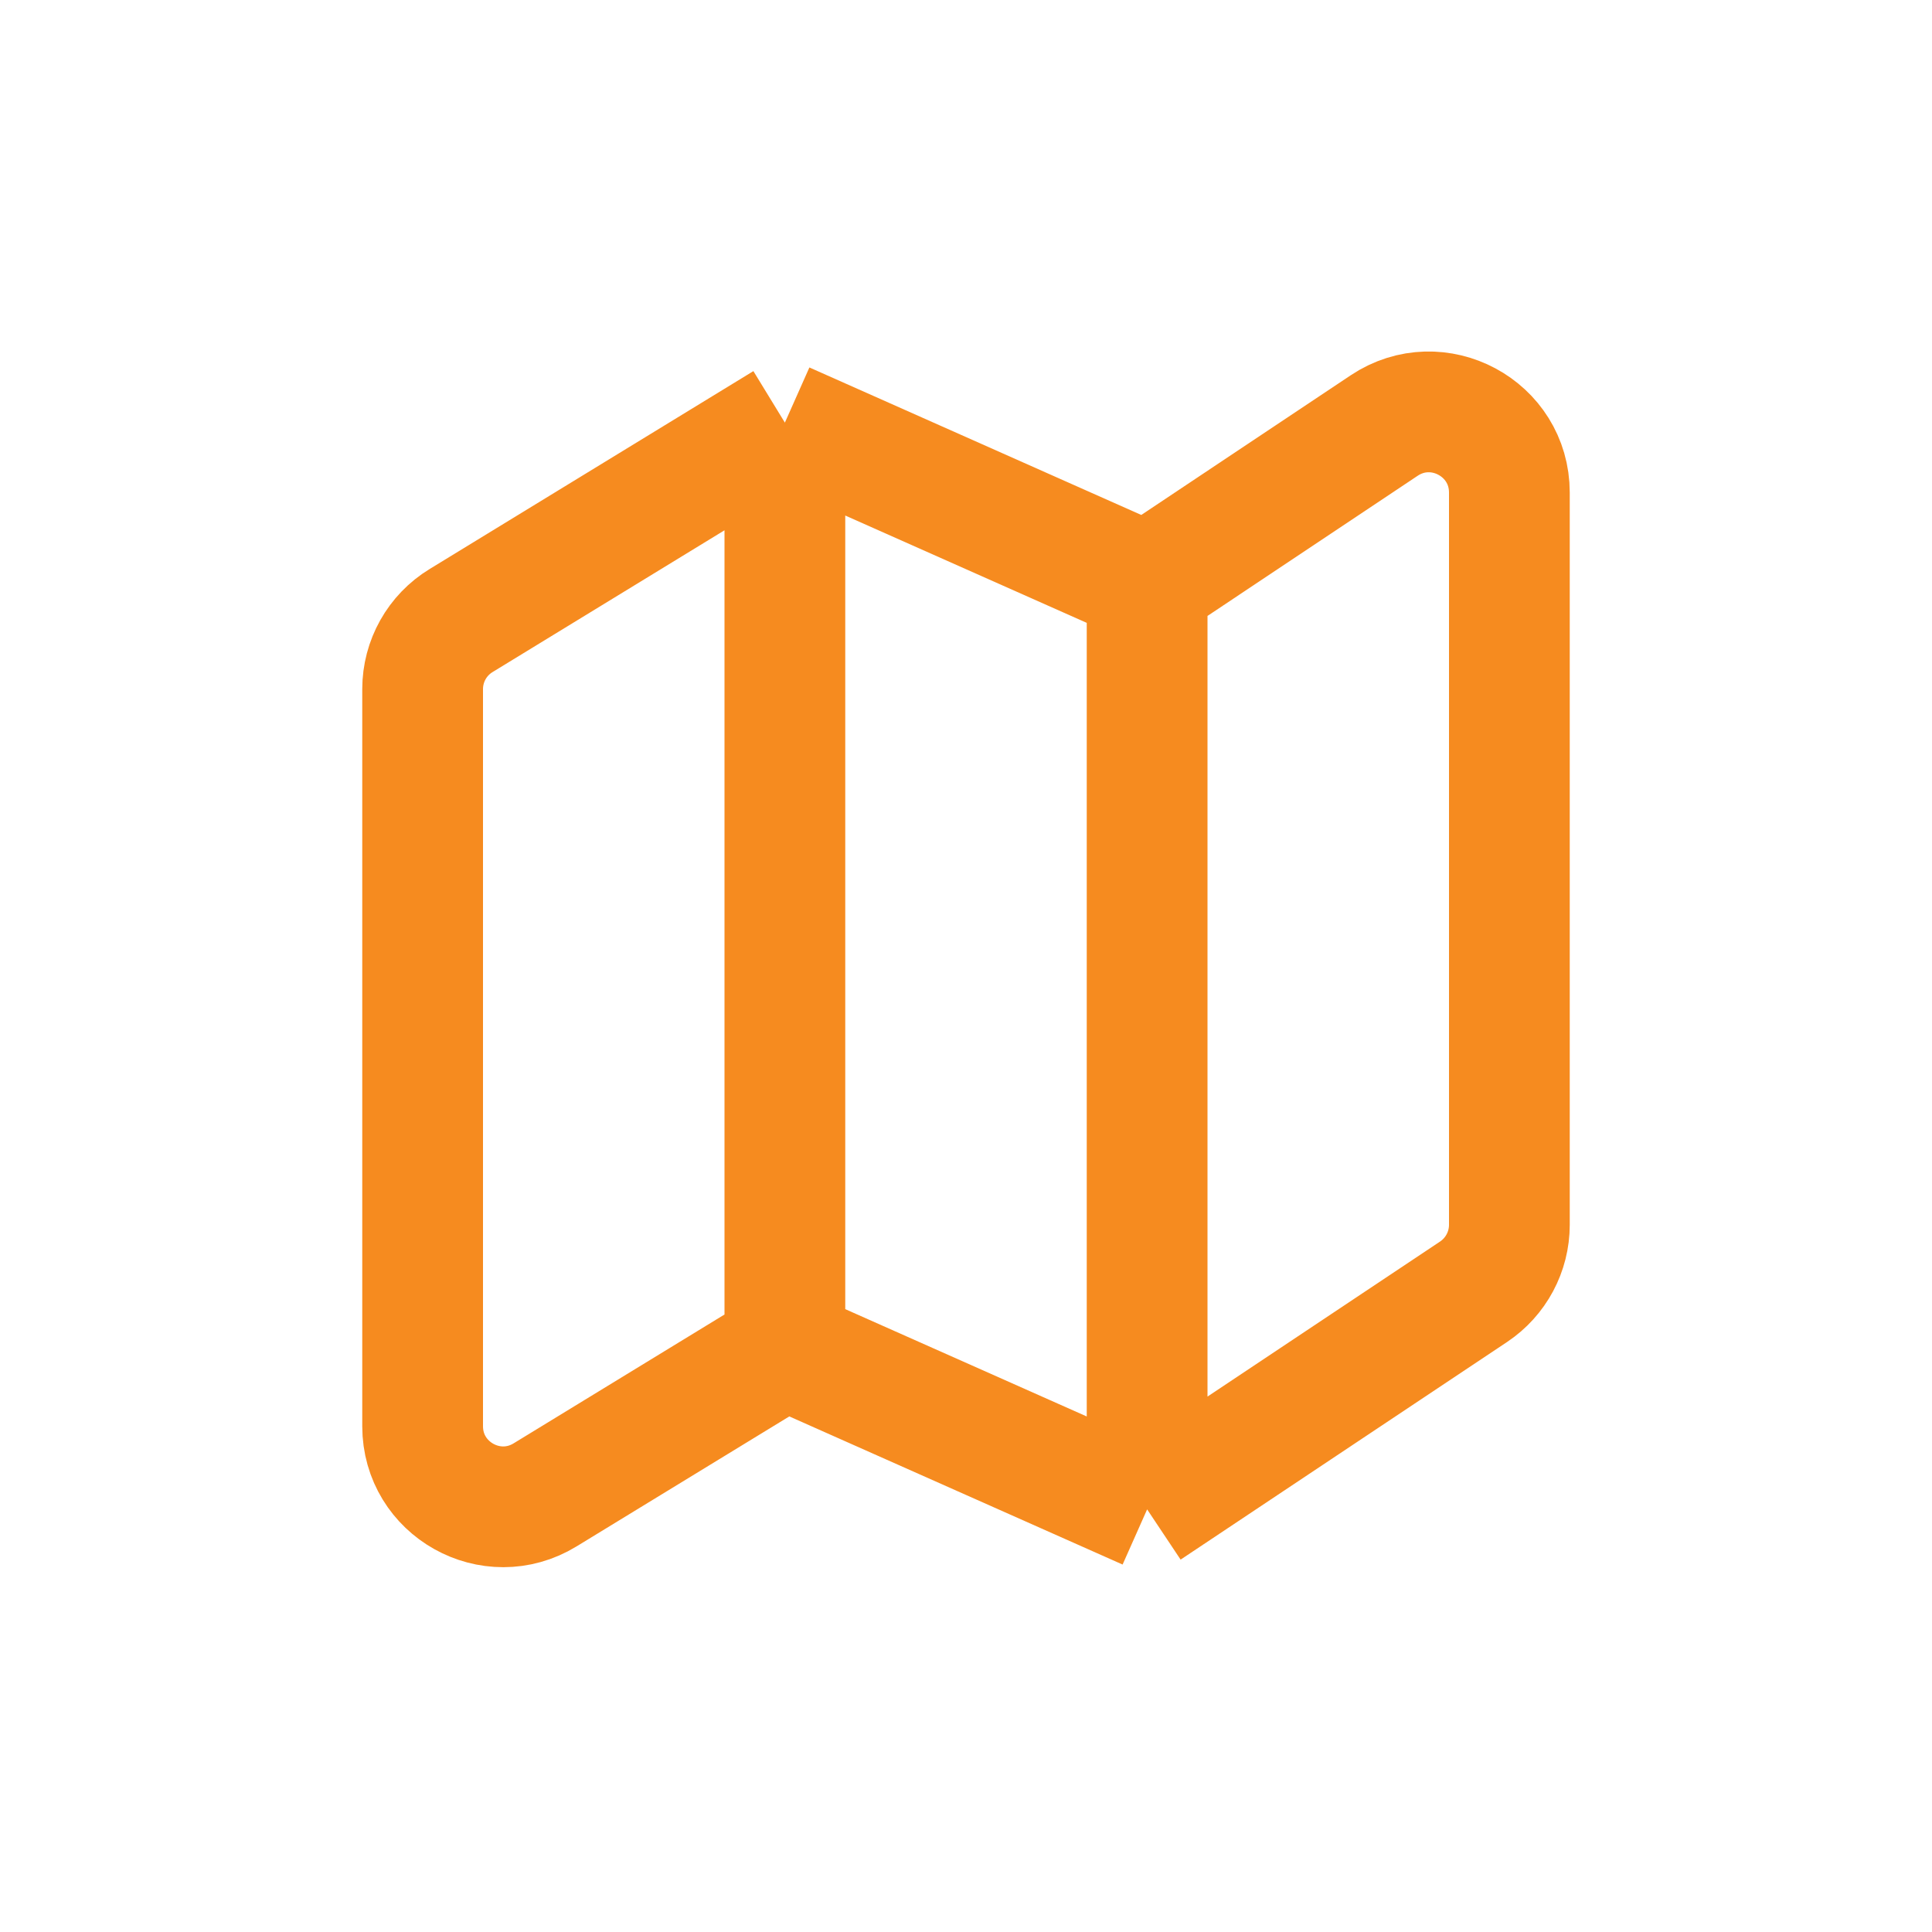 <svg width="24" height="24" viewBox="0 0 24 24" fill="none" xmlns="http://www.w3.org/2000/svg">
<path d="M14.25 7.25L9.75 5.25M14.25 7.25L17.195 5.286C17.86 4.843 18.75 5.32 18.75 6.119V15.215C18.75 15.549 18.583 15.861 18.305 16.047L14.25 18.75M14.25 7.25V18.75M9.75 5.25L5.729 7.708C5.431 7.889 5.25 8.212 5.25 8.561V17.717C5.25 18.498 6.105 18.977 6.771 18.57L9.75 16.75M9.75 5.25V16.75M9.75 16.75L14.25 18.75" stroke="#F68B1F" stroke-width="1.5" stroke-linejoin="round"/>
</svg>
